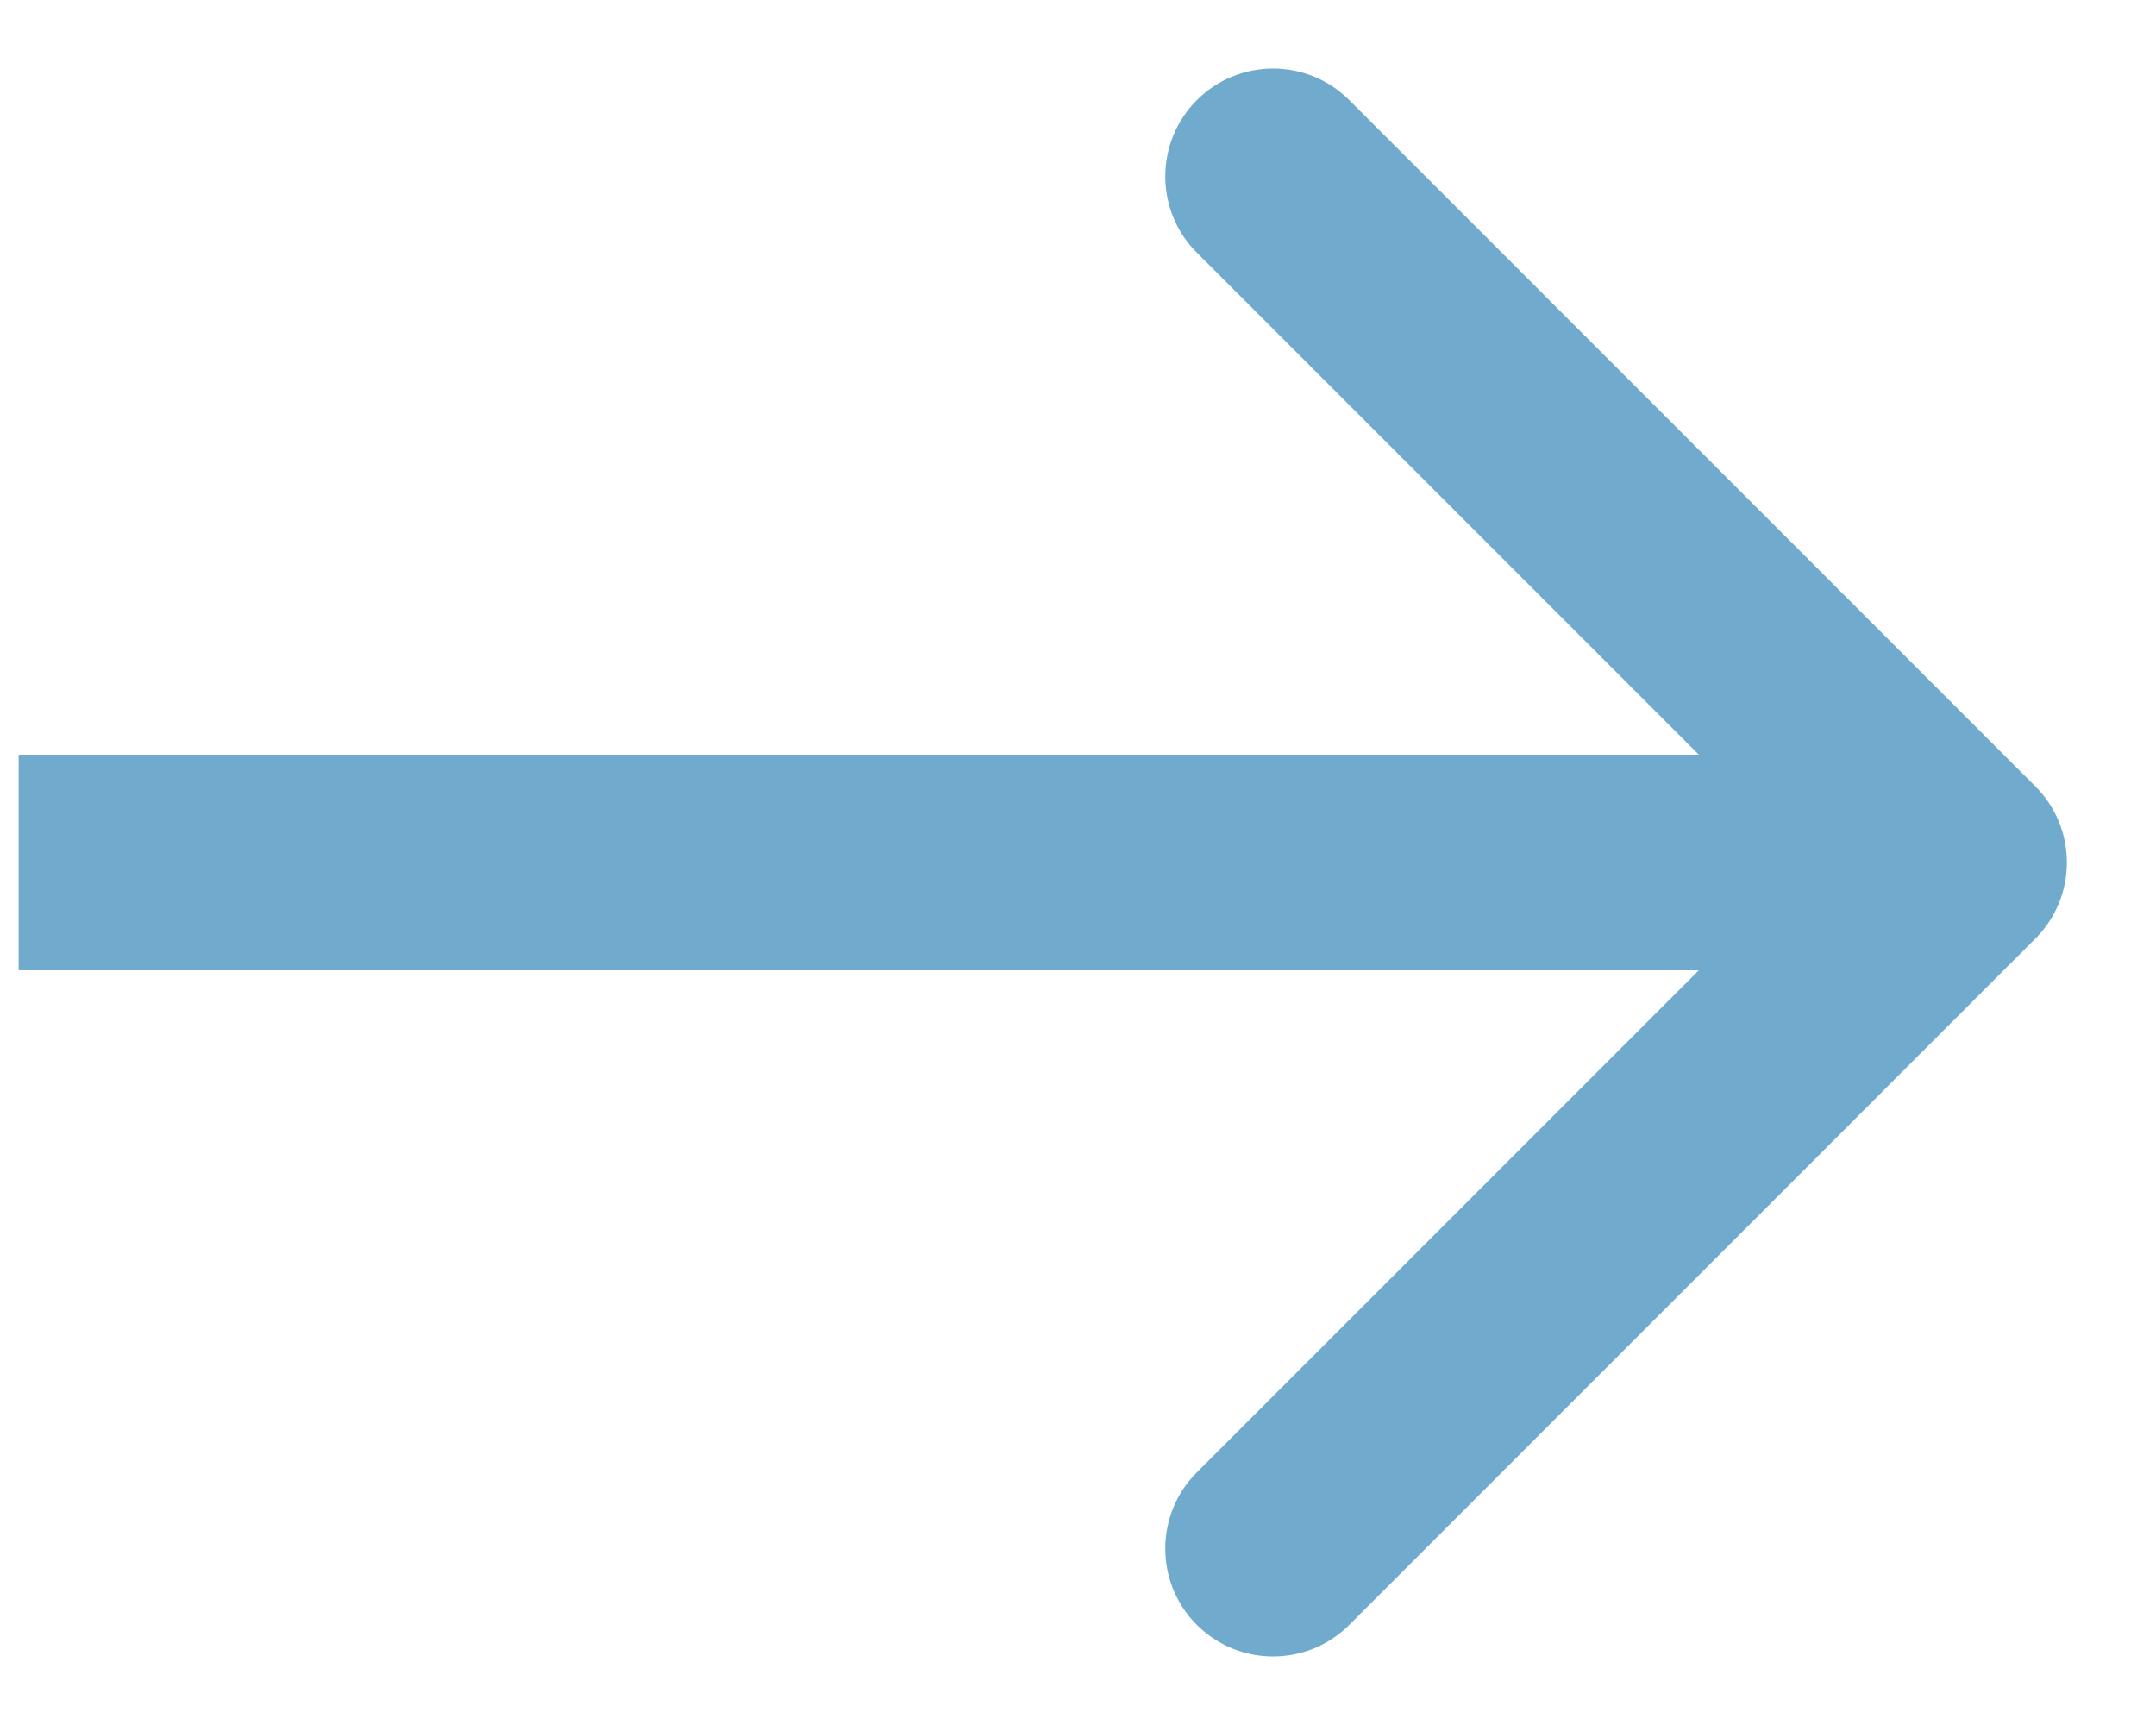 <svg width="20" height="16" viewBox="0 0 20 16" fill="none" xmlns="http://www.w3.org/2000/svg">
<path d="M18.88 8.707C19.271 8.317 19.271 7.683 18.88 7.293L12.517 0.929C12.126 0.538 11.493 0.538 11.102 0.929C10.712 1.319 10.712 1.953 11.102 2.343L16.759 8L11.102 13.657C10.712 14.047 10.712 14.681 11.102 15.071C11.493 15.462 12.126 15.462 12.517 15.071L18.88 8.707ZM0.173 9H18.173V7H0.173V9Z" fill="#70ABCD"/>
</svg>
